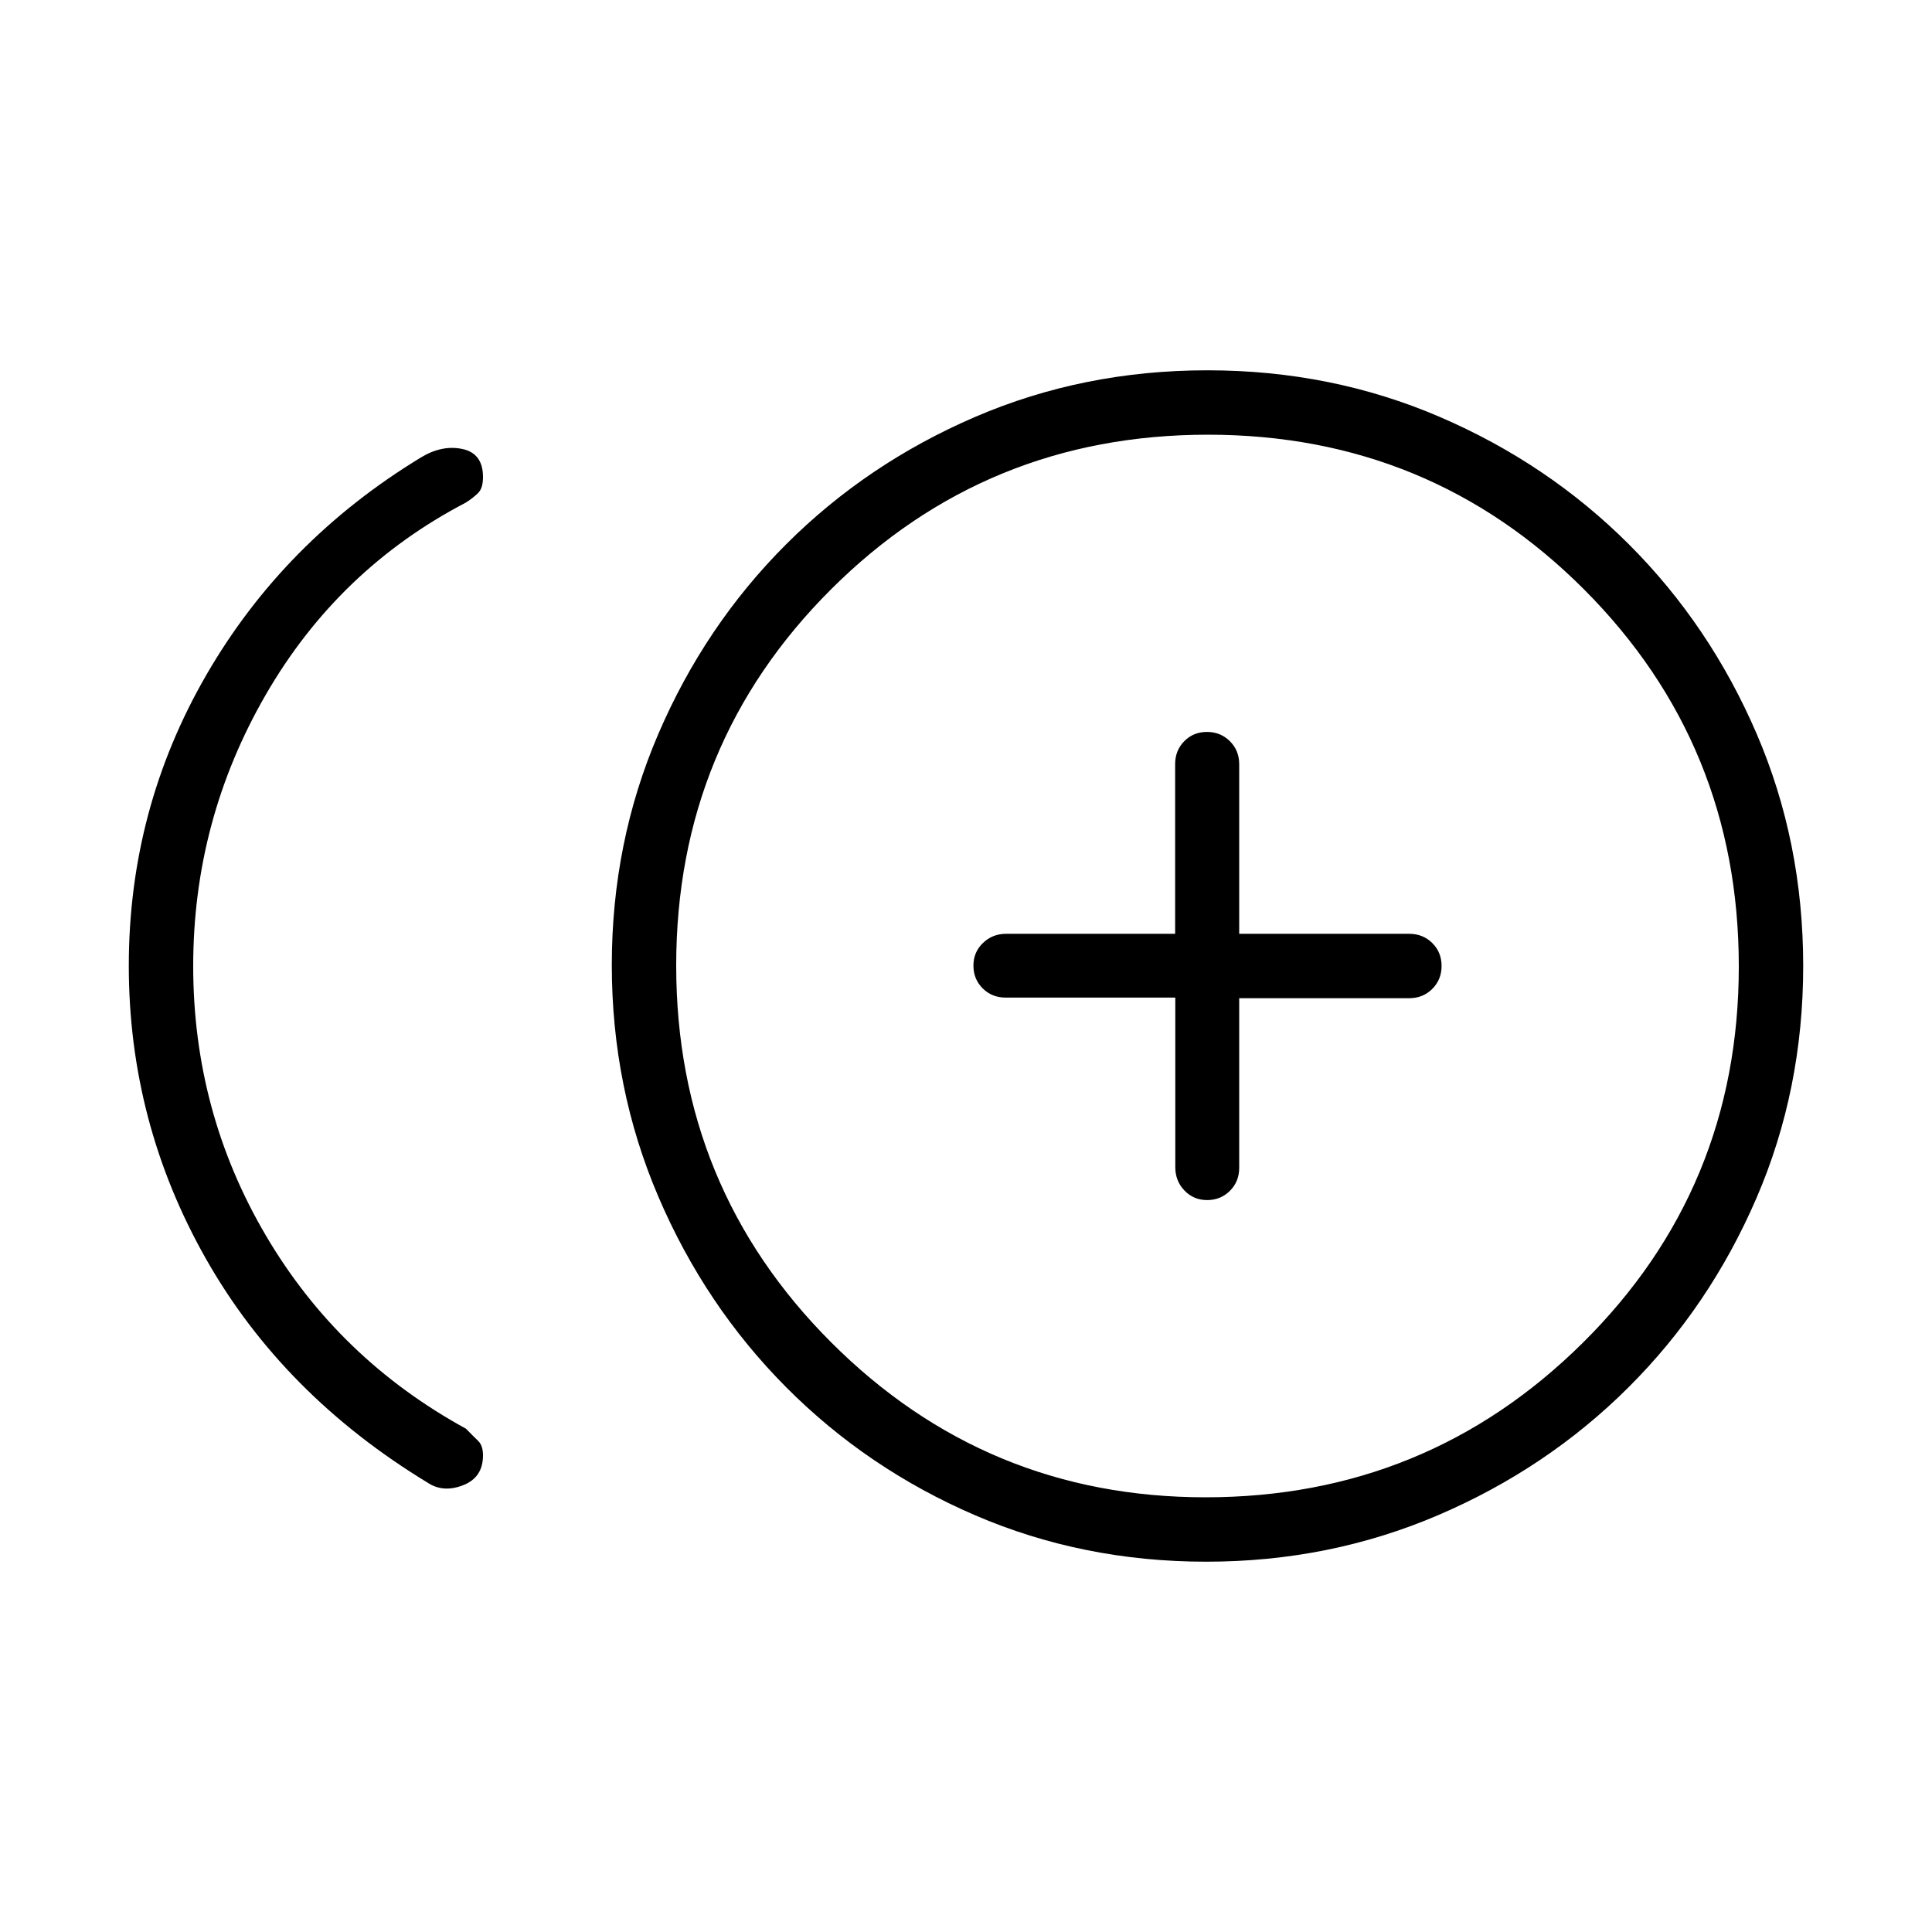 <svg xmlns="http://www.w3.org/2000/svg" height="20" viewBox="0 -960 960 960" width="20"><path d="M212.54-223.23q-71.92-43.69-110.23-111.32T64-480.09q0-77.91 38.54-144.56 38.54-66.66 106.61-108.04 10.54-6.39 20.7-4.19Q240-734.69 240-722.92q0 5.47-2.42 7.89-2.43 2.41-6.1 4.76-63.33 33.04-99.4 95.44Q96-552.43 96-479.96t36.08 133.83q36.07 61.36 99.46 96.05 3.61 3.7 6.04 6.04 2.42 2.35 2.42 7.19 0 11-9.88 14.85-9.89 3.85-17.58-1.23ZM599.38-184q-61.24 0-114.77-23.04-53.53-23.04-93.88-63.56-40.35-40.52-63.54-94.65Q304-419.37 304-480.46q0-61.08 23.14-114.9 23.14-53.83 63.4-94.1 40.27-40.26 94.05-63.4Q538.37-776 599.96-776q61.58 0 115.4 23.14 53.83 23.14 94.1 63.4 40.26 40.27 63.4 94.05Q896-541.63 896-480.04q0 61.58-23.24 115.4-23.24 53.83-63.67 94.1-40.44 40.26-94.45 63.4Q660.63-184 599.38-184ZM595-480Zm4 264q110 0 187.5-76.78t77.5-187Q864-590 787.22-667t-187-77Q490-744 413-667.22t-77 187Q336-370 413-293t186 77Zm.82-147.69q6.72 0 11.32-4.6 4.61-4.6 4.61-11.4V-464h84.47q6.84 0 11.46-4.61 4.63-4.61 4.63-11.42t-4.63-11.39q-4.62-4.58-11.46-4.58h-84.47v-84.31q0-6.8-4.63-11.4-4.64-4.6-11.38-4.6-6.75 0-11.28 4.6-4.54 4.6-4.54 11.4V-496h-83.99q-6.74 0-11.49 4.55-4.75 4.54-4.75 11.27 0 6.72 4.6 11.3 4.6 4.58 11.4 4.58H584v84.31q0 6.8 4.55 11.55 4.54 4.75 11.27 4.75Z"/></svg>